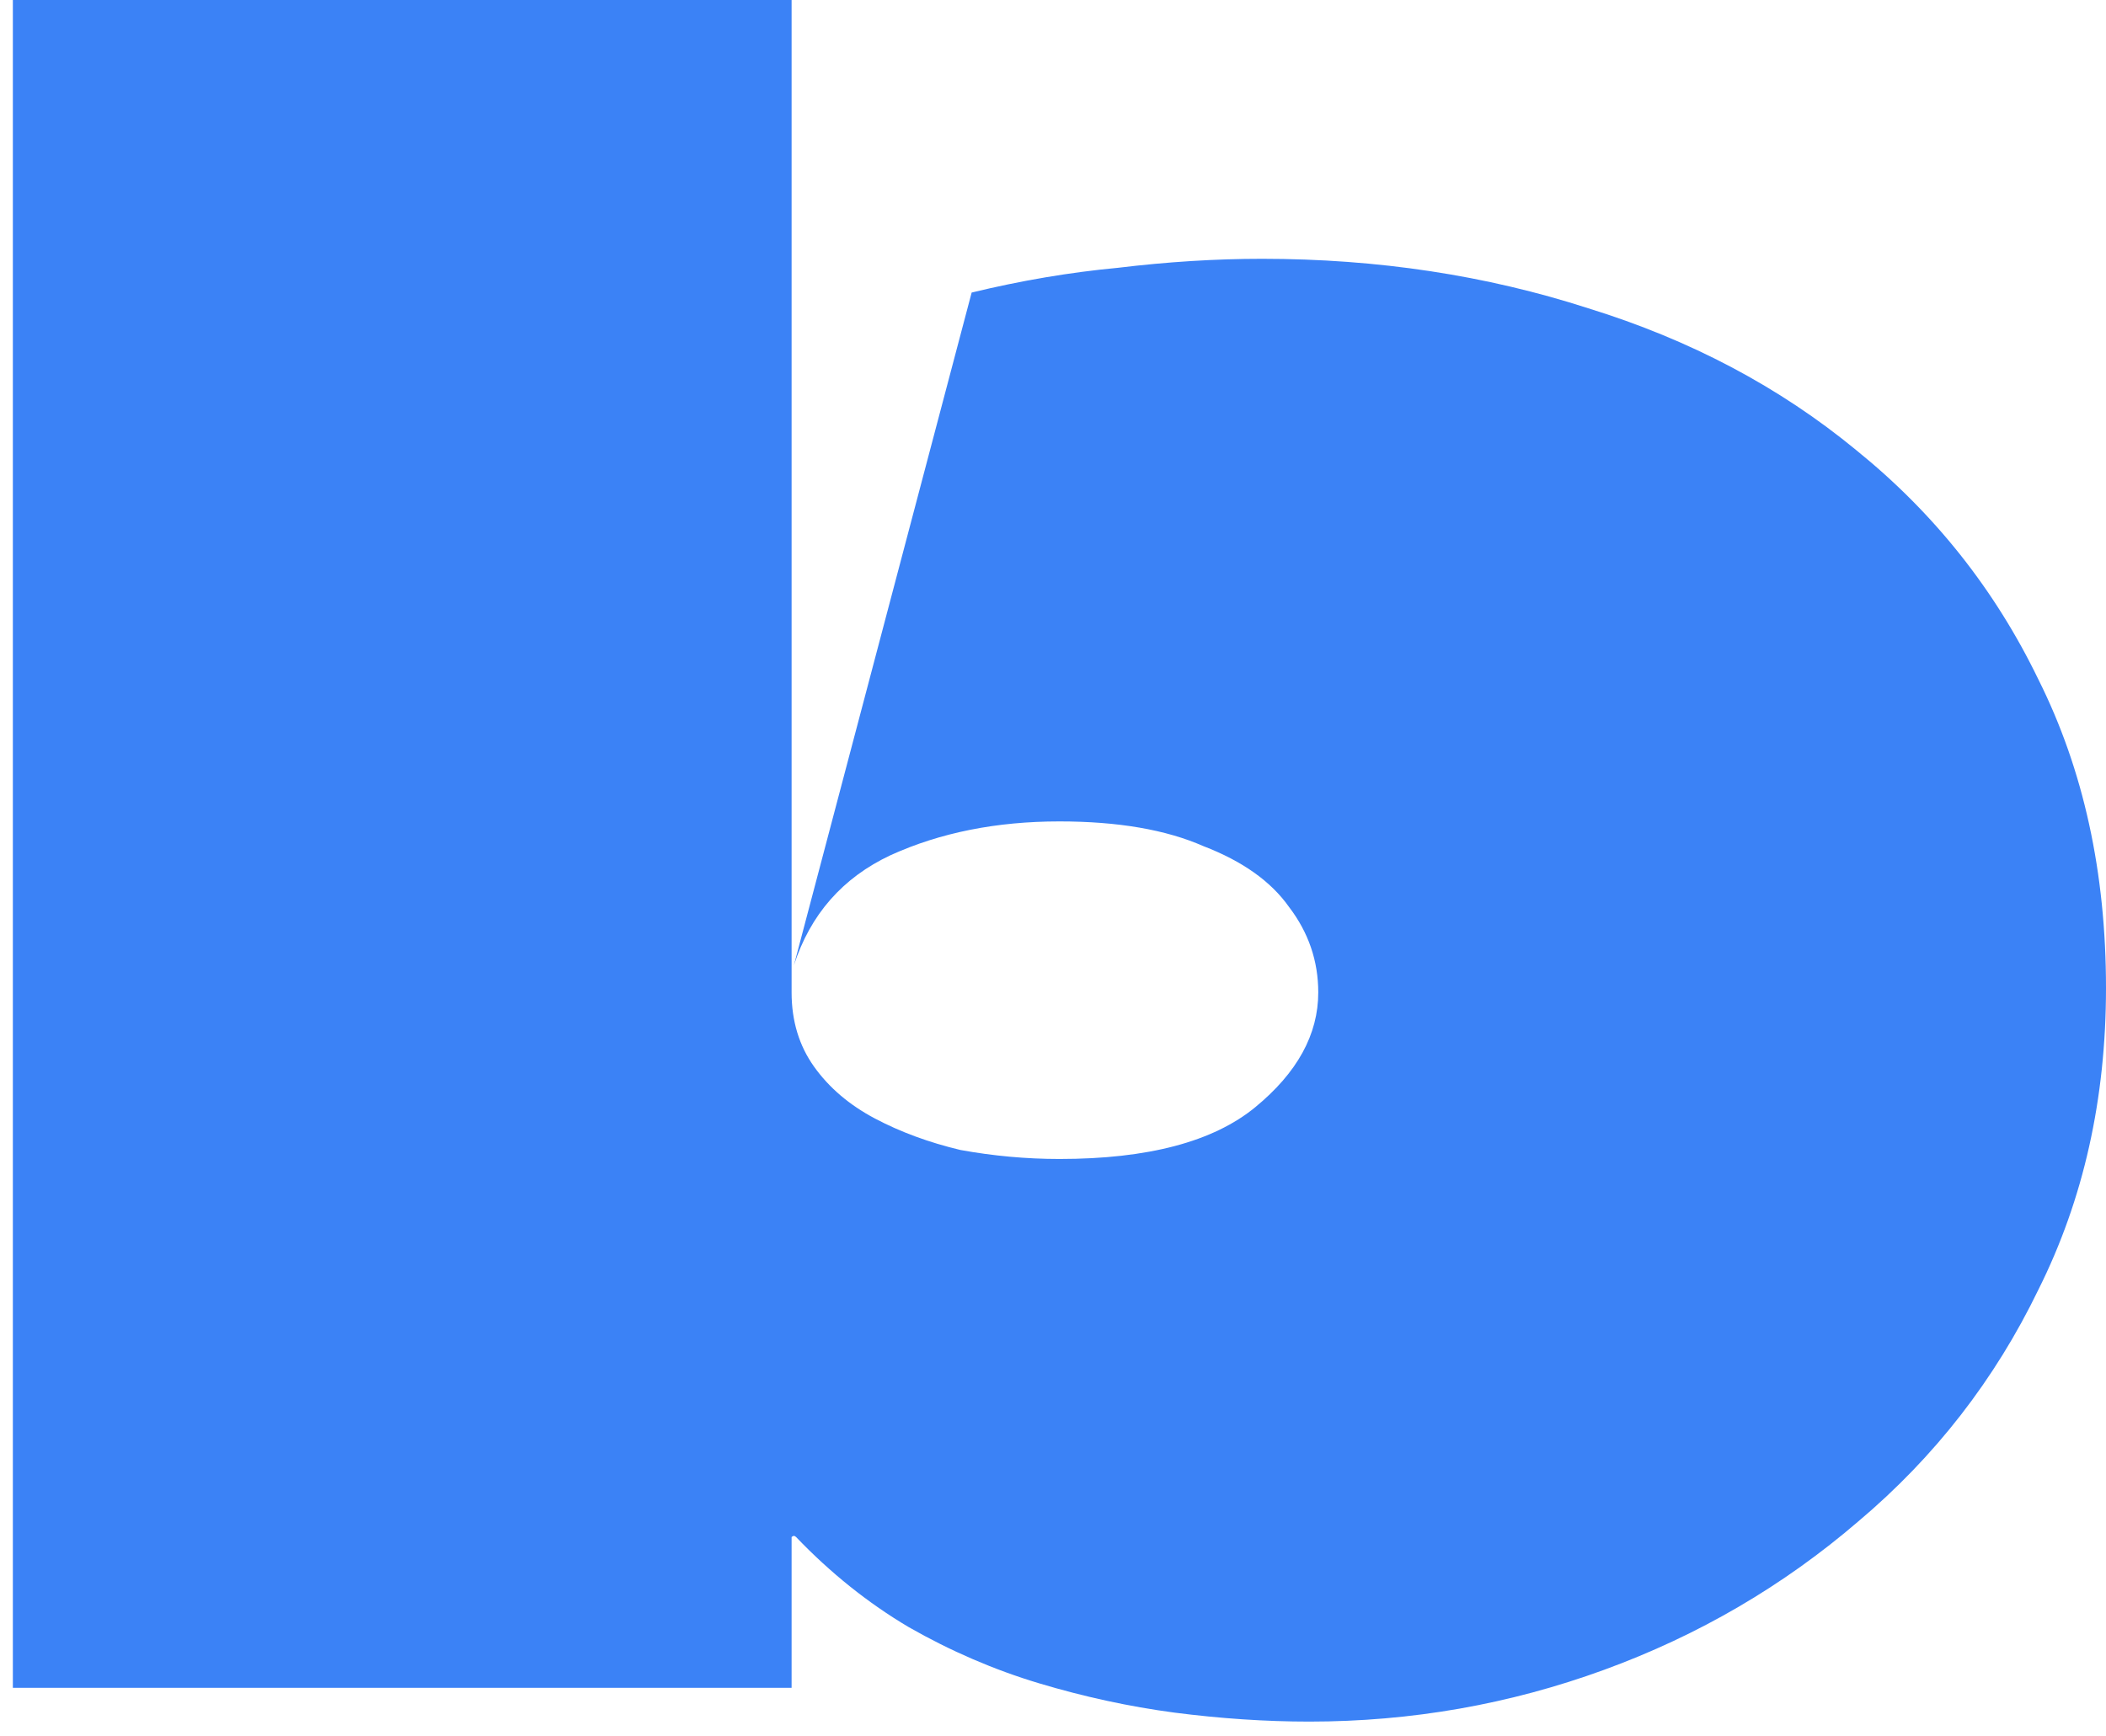 <svg width="131" height="108" viewBox="0 0 131 108" fill="none" xmlns="http://www.w3.org/2000/svg">
<path d="M0.8 -8.34465e-06H49.24C49.24 3.733 49.24 8.353 49.24 13.86C49.24 19.273 49.24 24.967 49.24 30.94C49.24 36.82 49.24 42.513 49.24 48.02C49.24 53.433 49.24 58.007 49.24 61.74C49.24 63.513 49.707 65.053 50.64 66.36C51.573 67.667 52.833 68.74 54.42 69.58C56.007 70.42 57.78 71.073 59.74 71.54C61.793 71.913 63.847 72.1 65.9 72.1C71.407 72.1 75.467 71.027 78.08 68.88C80.693 66.733 82 64.353 82 61.74C82 59.78 81.393 58.007 80.18 56.42C79.06 54.833 77.287 53.573 74.86 52.64C72.527 51.613 69.54 51.1 65.9 51.1C61.98 51.1 58.48 51.8 55.4 53.2C52.413 54.6 50.407 56.887 49.38 60.06L60.44 18.2C63.52 17.453 66.553 16.94 69.54 16.66C72.62 16.287 75.607 16.1 78.5 16.1C85.687 16.1 92.453 17.127 98.8 19.18C105.147 21.14 110.7 24.08 115.46 28C120.313 31.92 124.093 36.68 126.8 42.28C129.6 47.88 131 54.273 131 61.46C131 68.367 129.6 74.62 126.8 80.22C124.093 85.82 120.36 90.627 115.6 94.64C110.933 98.653 105.66 101.733 99.78 103.88C93.9 106.027 87.787 107.1 81.44 107.1C78.733 107.1 75.933 106.913 73.04 106.54C70.24 106.167 67.44 105.56 64.64 104.72C61.84 103.88 59.133 102.713 56.52 101.22C54 99.727 51.667 97.86 49.52 95.62C49.427 95.527 49.333 95.527 49.24 95.62C49.24 95.62 49.24 95.667 49.24 95.76V105H0.8C0.8 98.653 0.8 92.353 0.8 86.1C0.8 79.753 0.8 73.453 0.8 67.2C0.8 60.853 0.8 54.553 0.8 48.3C0.8 41.953 0.8 35.607 0.8 29.26C0.8 24.407 0.8 19.553 0.8 14.7C0.8 9.753 0.8 4.853 0.8 -8.34465e-06Z" fill="#3B82F6"/>
</svg>
